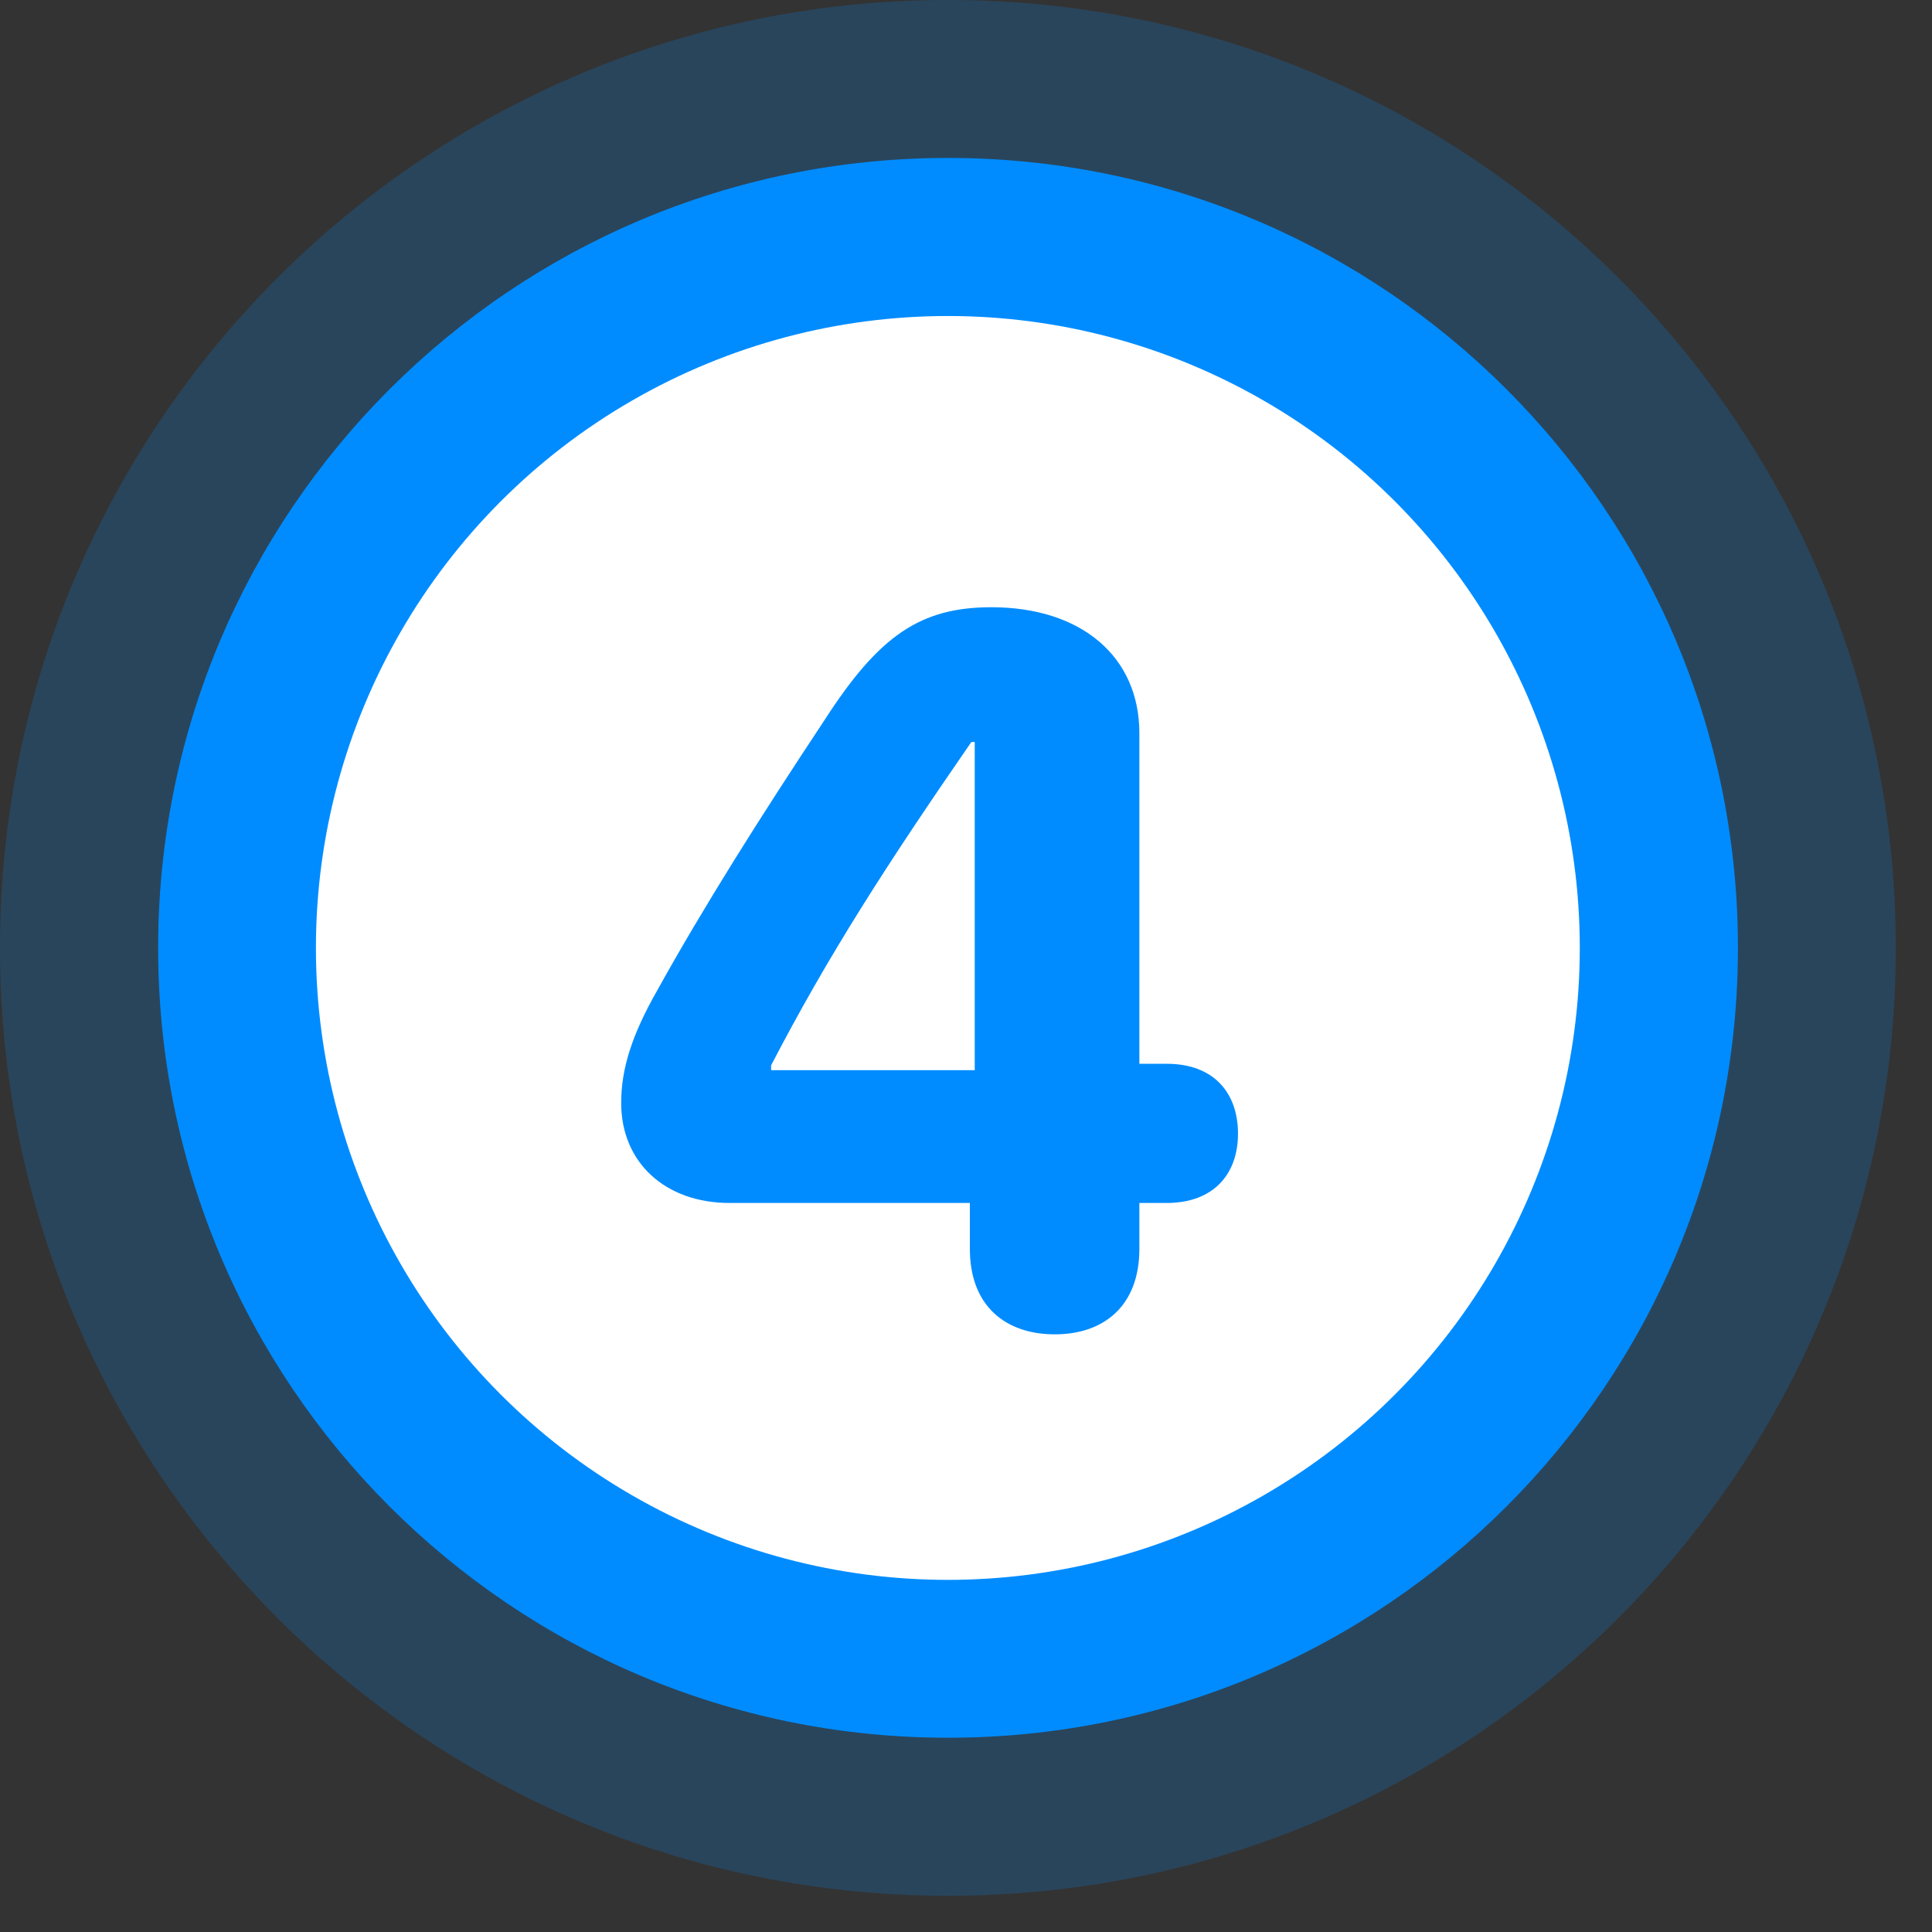 <svg width="23" height="23" viewBox="0 0 23 23" fill="none" xmlns="http://www.w3.org/2000/svg">
<rect x="0" y="0" width="23" height="23" fill="#333333" stroke="none"/>
<path fill-rule="evenodd" clip-rule="evenodd" d="M11.286 20.688C16.48 20.688 20.69 16.478 20.69 11.284C20.69 6.091 16.48 1.88 11.286 1.88C6.092 1.88 1.882 6.091 1.882 11.284C1.882 16.478 6.092 20.688 11.286 20.688ZM11.286 16.3C14.056 16.3 16.301 14.054 16.301 11.284C16.301 8.514 14.056 6.269 11.286 6.269C8.516 6.269 6.27 8.514 6.27 11.284C6.27 14.054 8.516 16.3 11.286 16.3Z" fill="#008CFF"/>
<path opacity="0.2" fill-rule="evenodd" clip-rule="evenodd" d="M22.569 11.285C22.569 17.517 17.517 22.569 11.285 22.569C5.052 22.569 0 17.517 0 11.285C0 5.052 5.052 0 11.285 0C17.517 0 22.569 5.052 22.569 11.285ZM20.689 11.285C20.689 16.478 16.478 20.689 11.285 20.689C6.091 20.689 1.881 16.478 1.881 11.285C1.881 6.091 6.091 1.881 11.285 1.881C16.478 1.881 20.689 6.091 20.689 11.285Z" fill="#008CFF"/>
<circle cx="11.284" cy="11.285" r="7.523" fill="white"/>
<path d="M12.558 15.885C13.139 15.885 13.564 15.548 13.564 14.868V14.321H13.889C14.447 14.321 14.738 13.978 14.738 13.496C14.738 13.013 14.453 12.664 13.889 12.664H13.564V8.729C13.564 7.816 12.872 7.229 11.802 7.229C10.959 7.229 10.465 7.566 9.82 8.566C9.046 9.734 8.378 10.792 7.82 11.798C7.523 12.321 7.395 12.723 7.395 13.13C7.395 13.839 7.919 14.321 8.686 14.321H11.546V14.868C11.546 15.548 11.971 15.885 12.558 15.885ZM11.604 12.74H9.18V12.682C9.86 11.374 10.552 10.298 11.564 8.833H11.604V12.74Z" fill="#008CFF"/>
</svg>

